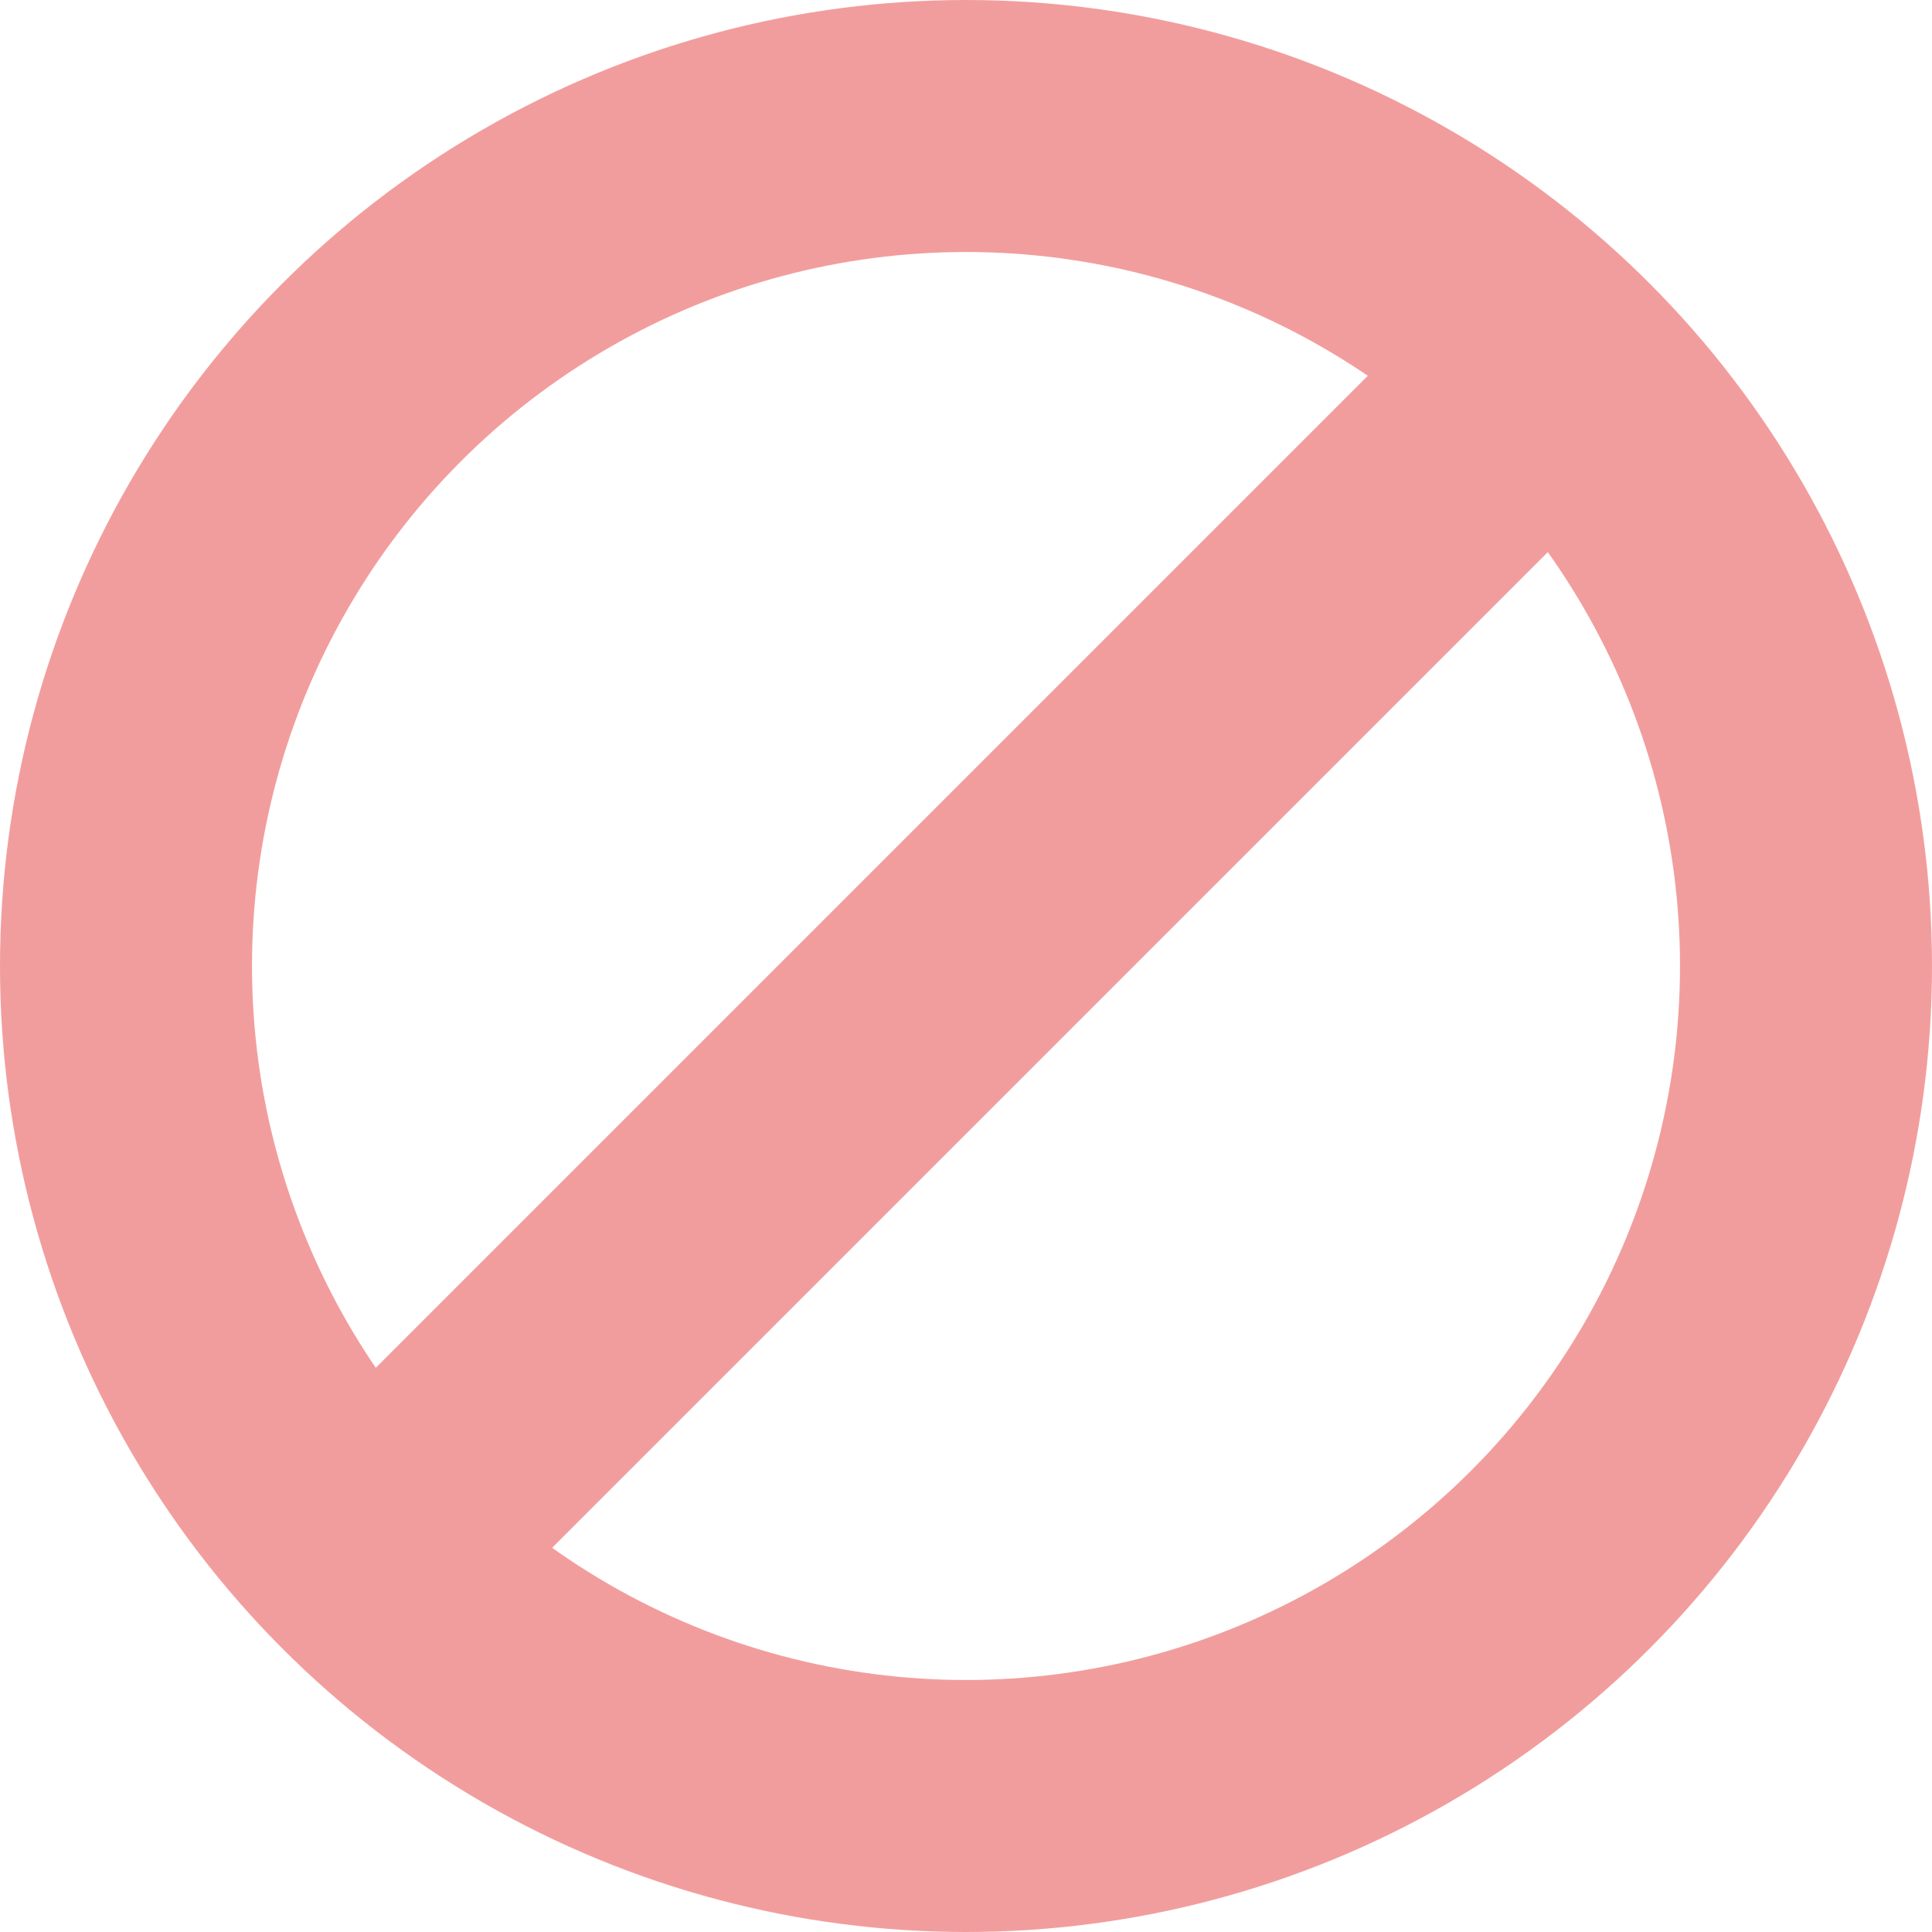 <svg xmlns="http://www.w3.org/2000/svg" width="23" height="23" fill="none" viewBox="0 0 23 23"><circle cx="11.5" cy="11.5" r="10" stroke="#F29D9D" stroke-width="3"/><line x1="3.939" x2="17.939" y1="18.939" y2="4.939" stroke="#F29D9D" stroke-width="3"/></svg>